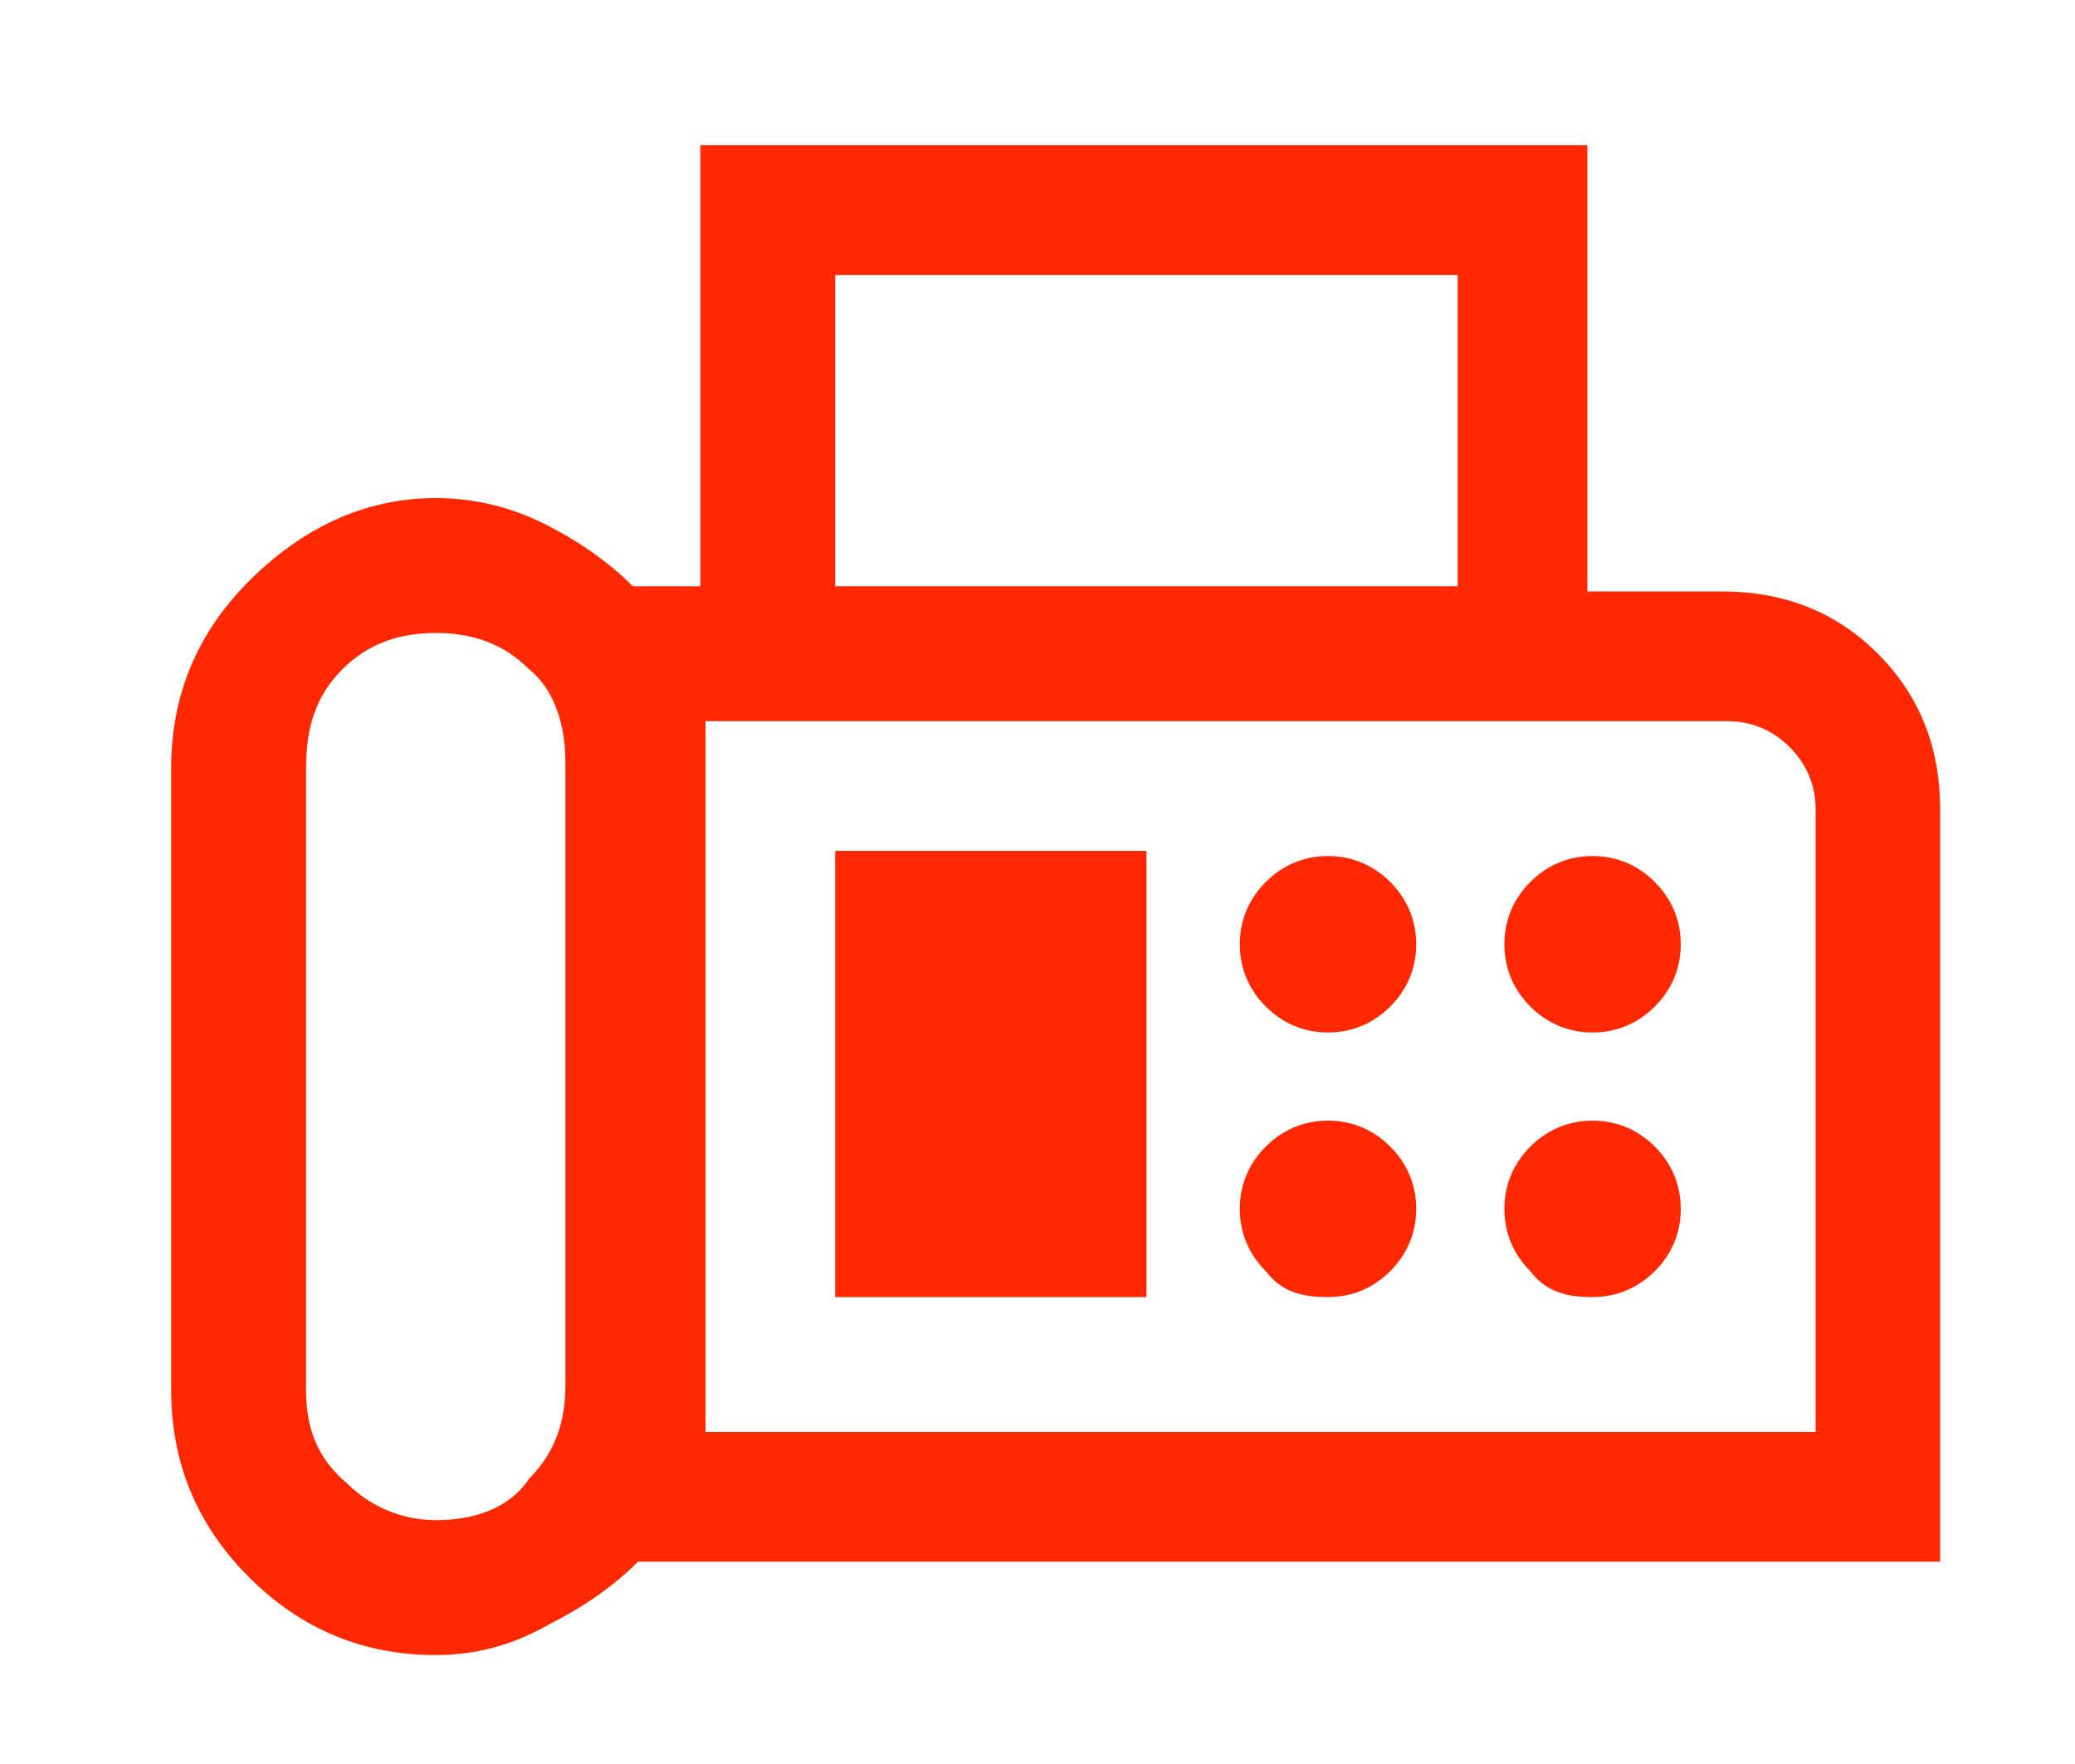 <?xml version="1.0" encoding="utf-8"?>
<!-- Generator: Adobe Illustrator 27.0.1, SVG Export Plug-In . SVG Version: 6.00 Build 0)  -->
<svg version="1.1" id="Ebene_1" xmlns="http://www.w3.org/2000/svg" xmlns:xlink="http://www.w3.org/1999/xlink" x="0px" y="0px"
	 viewBox="0 0 40 34" style="enable-background:new 0 0 40 34;" xml:space="preserve">
<style type="text/css">
	.st0{fill:#FF2800;}
</style>
<path class="st0" d="M8.4,31.9c-1.4,0-2.6-0.5-3.6-1.5c-1-1-1.5-2.2-1.5-3.6v-12c0-1.4,0.5-2.6,1.5-3.6S7,9.6,8.4,9.6
	c0.8,0,1.5,0.2,2.1,0.5c0.6,0.3,1.2,0.7,1.7,1.2h1.3V2.8h17.1v8.6h2.6c1.2,0,2.2,0.4,3,1.2c0.8,0.8,1.2,1.8,1.2,3v14.5H12.3
	c-0.5,0.5-1.1,0.9-1.7,1.2C9.9,31.7,9.2,31.9,8.4,31.9z M8.4,29.3c0.7,0,1.4-0.2,1.8-0.8c0.5-0.5,0.7-1.1,0.7-1.8v-12
	c0-0.7-0.2-1.4-0.7-1.8c-0.5-0.5-1.1-0.7-1.8-0.7c-0.7,0-1.3,0.2-1.8,0.7S5.9,14,5.9,14.8v12c0,0.7,0.2,1.3,0.8,1.8
	C7.1,29,7.7,29.3,8.4,29.3z M16.1,11.3h12v-6h-12V11.3z M13.6,27.6H35v-12c0-0.5-0.2-0.9-0.5-1.2c-0.3-0.3-0.7-0.5-1.2-0.5H13.6
	V27.6z M25.6,19.9c0.5,0,0.9-0.2,1.2-0.5c0.3-0.3,0.5-0.7,0.5-1.2c0-0.5-0.2-0.9-0.5-1.2c-0.3-0.3-0.7-0.5-1.2-0.5
	c-0.5,0-0.9,0.2-1.2,0.5c-0.3,0.3-0.5,0.7-0.5,1.2c0,0.5,0.2,0.9,0.5,1.2C24.7,19.7,25.1,19.9,25.6,19.9z M30.7,19.9
	c0.5,0,0.9-0.2,1.2-0.5c0.3-0.3,0.5-0.7,0.5-1.2c0-0.5-0.2-0.9-0.5-1.2c-0.3-0.3-0.7-0.5-1.2-0.5c-0.5,0-0.9,0.2-1.2,0.5
	c-0.3,0.3-0.5,0.7-0.5,1.2c0,0.5,0.2,0.9,0.5,1.2C29.8,19.7,30.2,19.9,30.7,19.9z M25.6,25c0.5,0,0.9-0.2,1.2-0.5
	c0.3-0.3,0.5-0.7,0.5-1.2c0-0.5-0.2-0.9-0.5-1.2c-0.3-0.3-0.7-0.5-1.2-0.5c-0.5,0-0.9,0.2-1.2,0.5c-0.3,0.3-0.5,0.7-0.5,1.2
	c0,0.5,0.2,0.9,0.5,1.2C24.7,24.9,25.1,25,25.6,25z M30.7,25c0.5,0,0.9-0.2,1.2-0.5c0.3-0.3,0.5-0.7,0.5-1.2c0-0.5-0.2-0.9-0.5-1.2
	c-0.3-0.3-0.7-0.5-1.2-0.5c-0.5,0-0.9,0.2-1.2,0.5c-0.3,0.3-0.5,0.7-0.5,1.2c0,0.5,0.2,0.9,0.5,1.2C29.8,24.9,30.2,25,30.7,25z
	 M16.1,25h6v-8.6h-6V25z M13.6,27.6L13.6,27.6z"/>
</svg>
